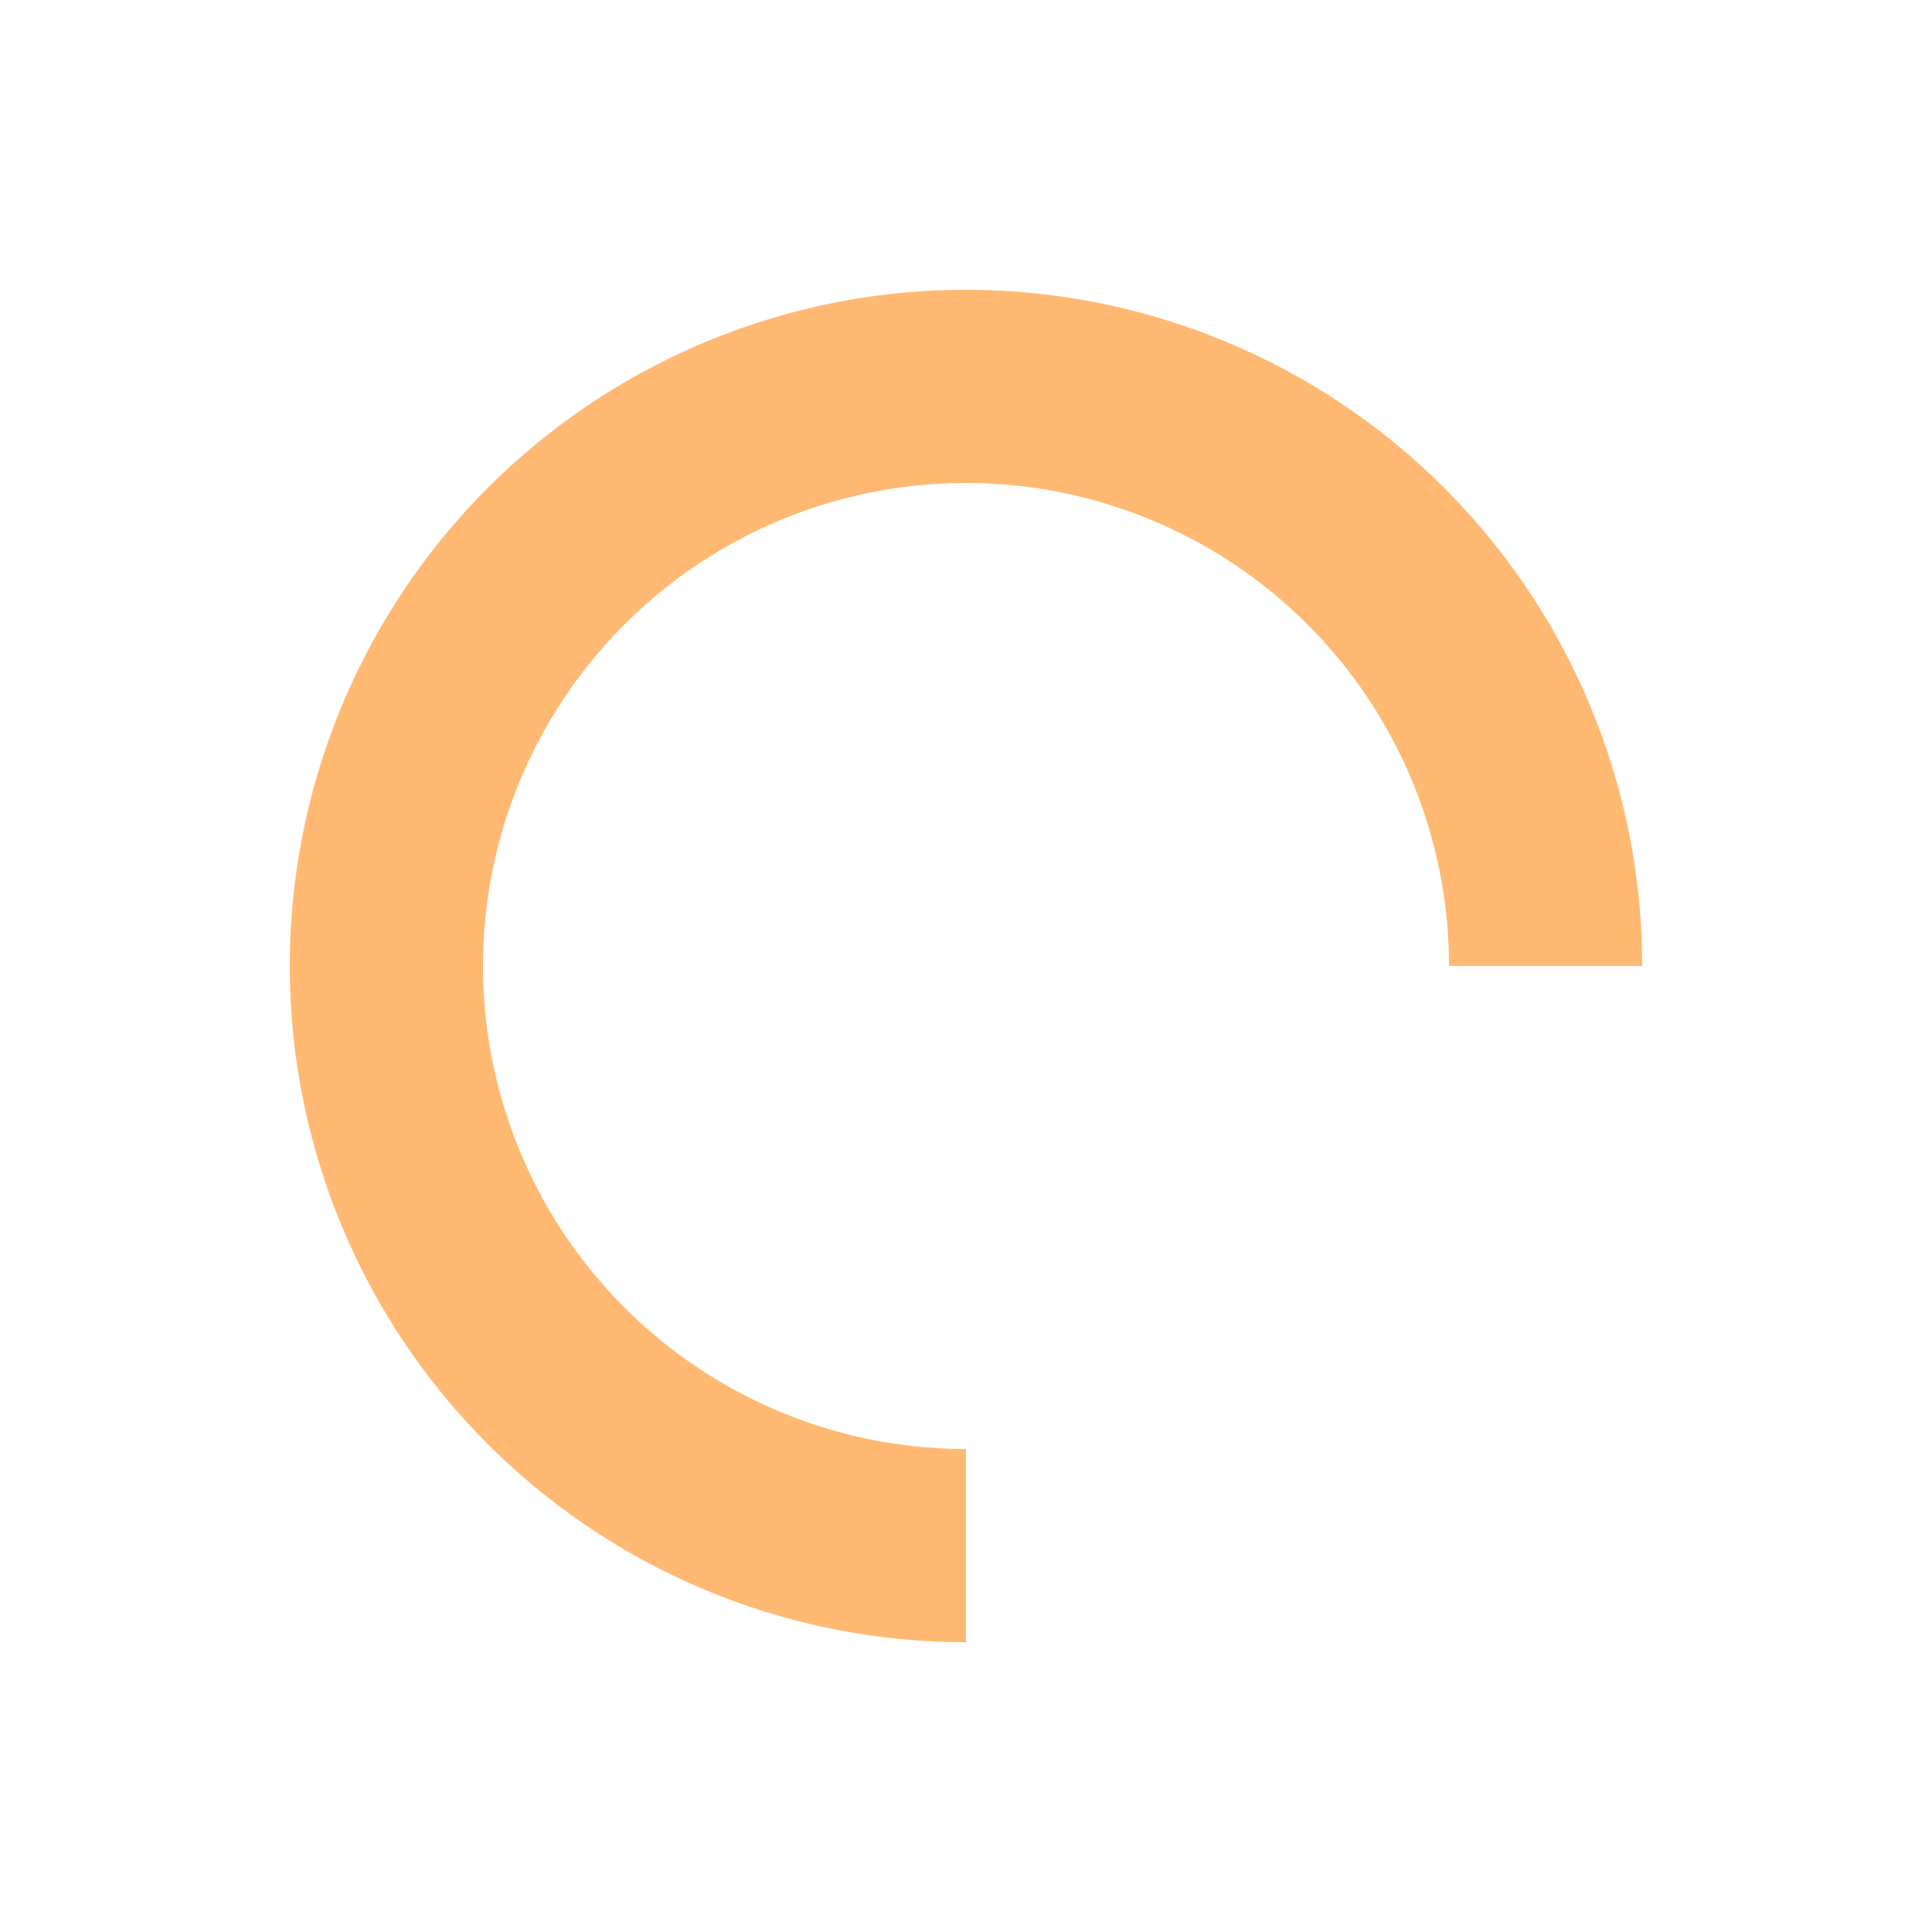 <svg xmlns="http://www.w3.org/2000/svg" viewBox="0 0 280 280"><defs><style>.a{fill:none;stroke:#ffb972;stroke-miterlimit:10;stroke-width:28px;}</style></defs><title>Shape-Circle-Open-1-Yellow</title><path class="a" d="M224,140a84,84,0,1,0-84,84"/></svg>